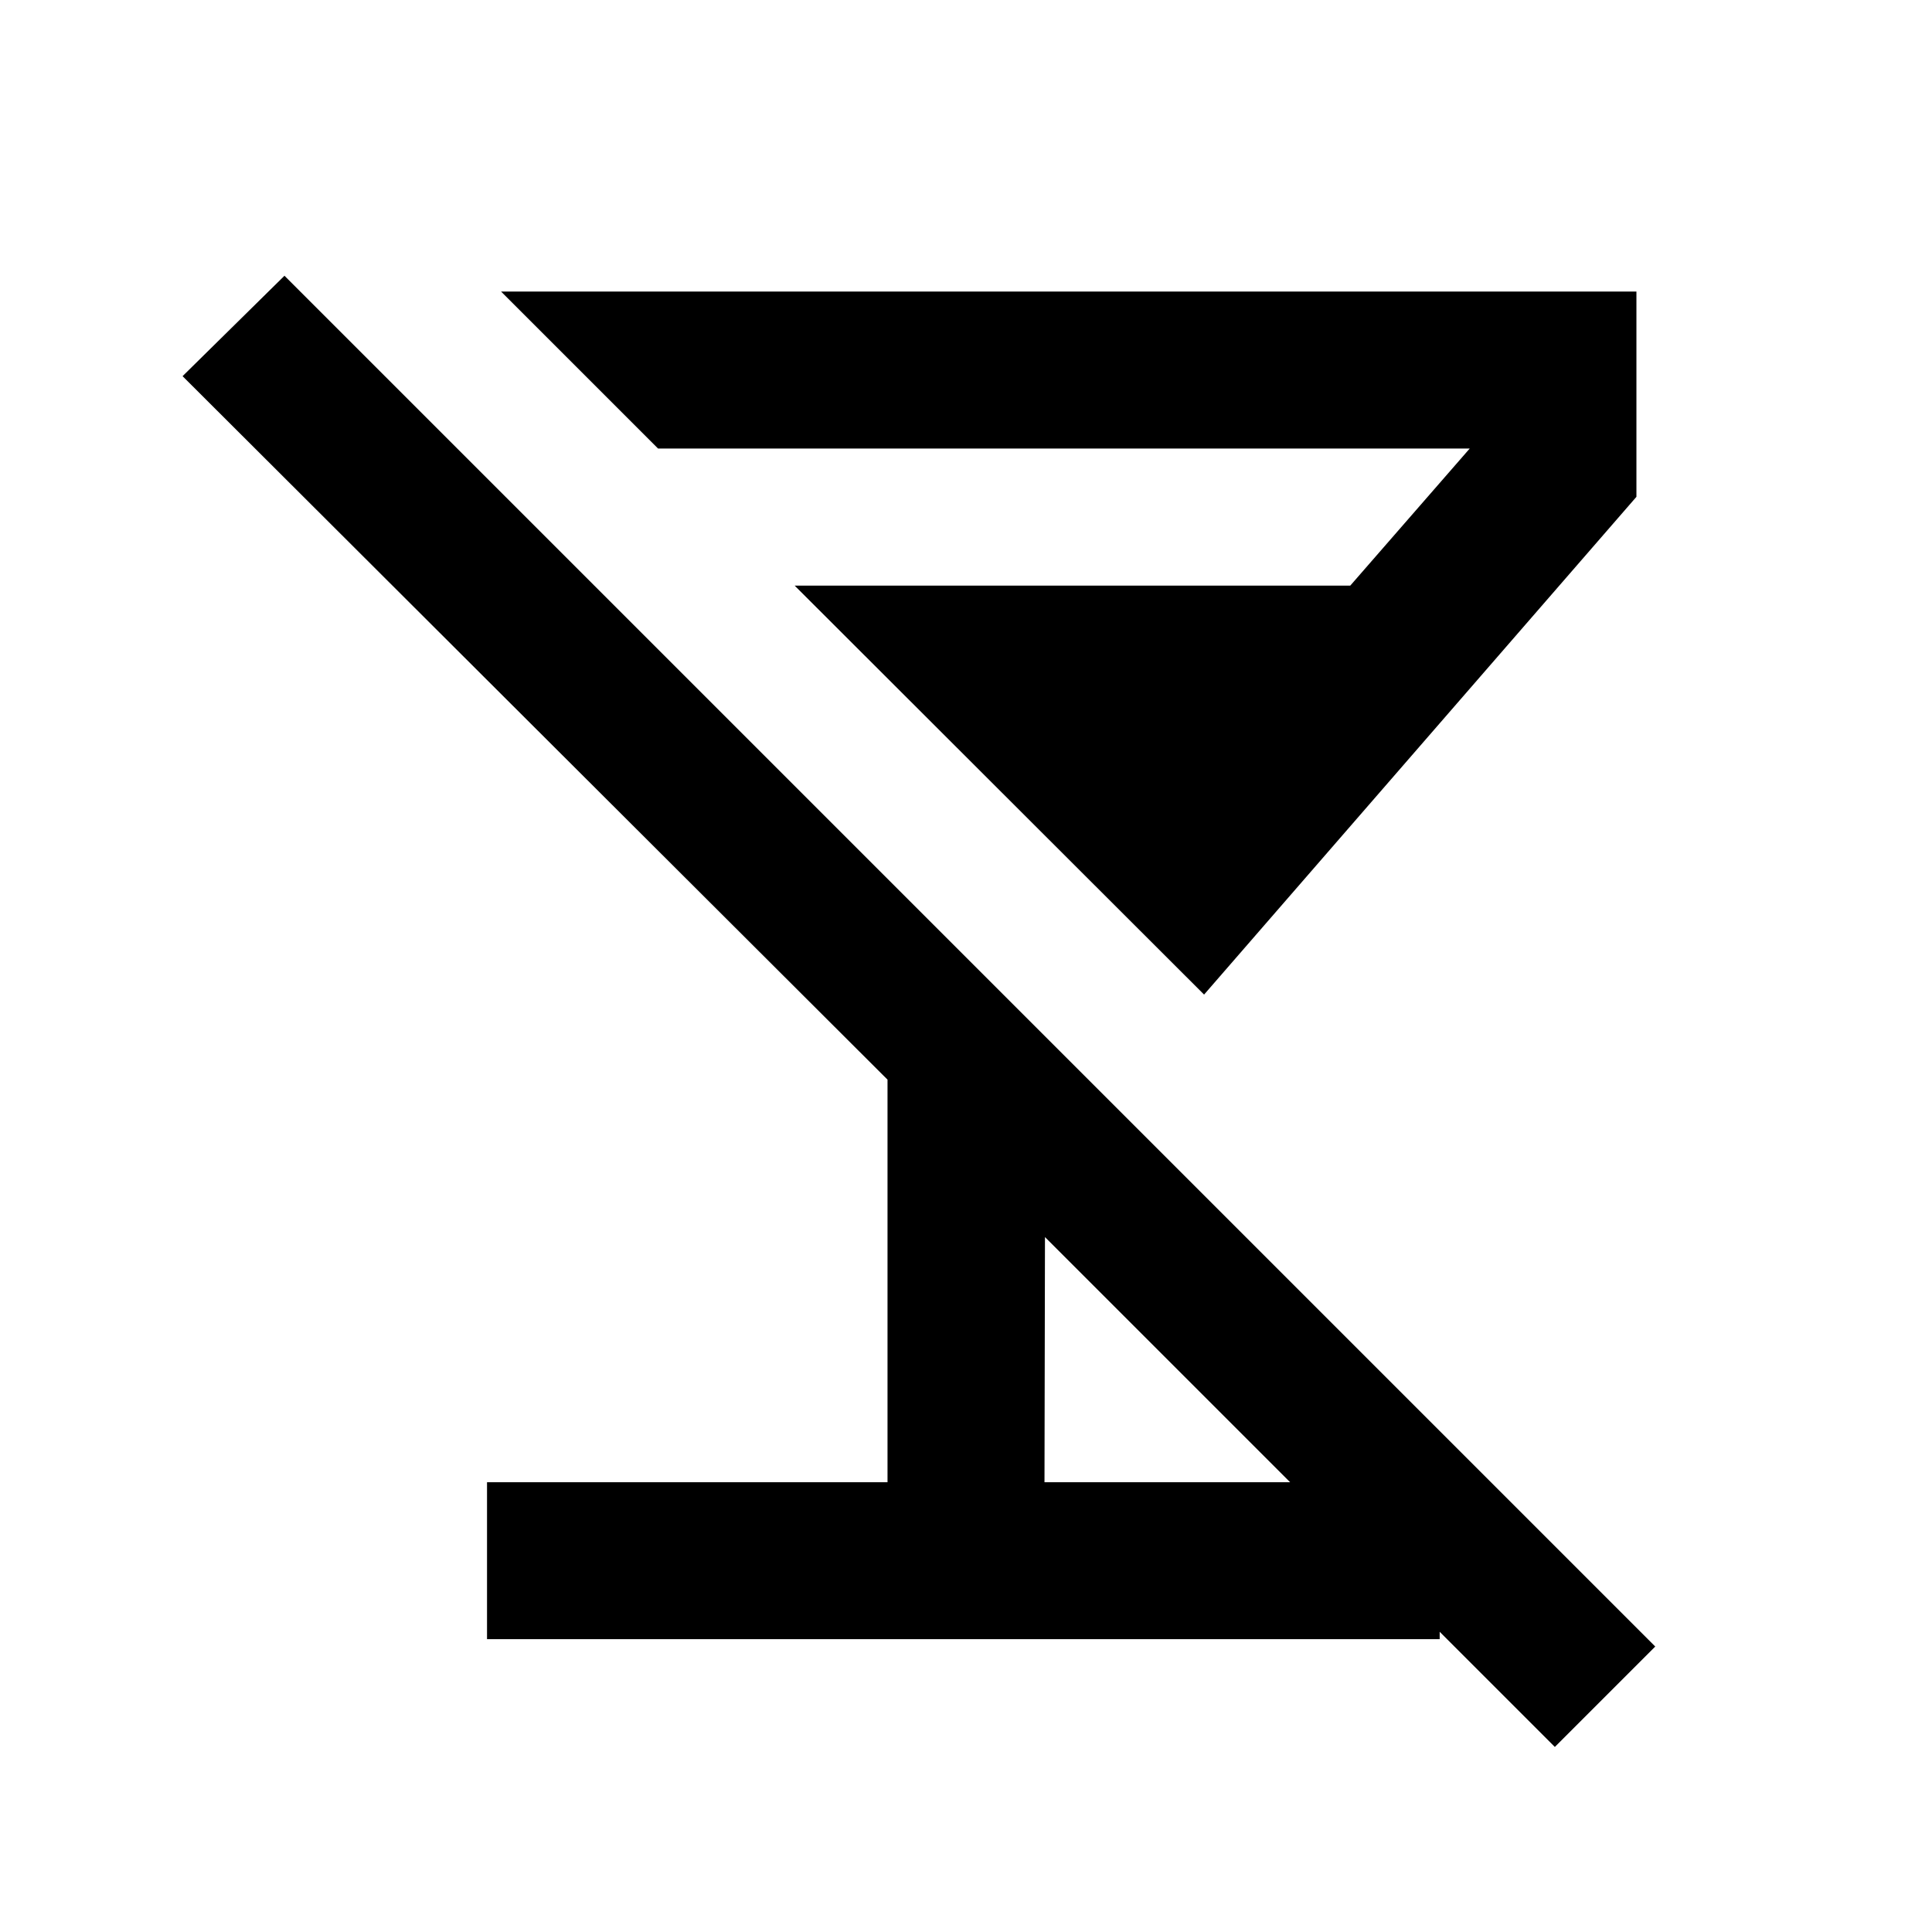 <svg xmlns="http://www.w3.org/2000/svg" height="20" viewBox="0 -960 960 960" width="20"><path d="M242-145.5v-78h199v-200.04L90.72-773.09l50.63-49.89 681.13 681.13-49.89 49.89L519.24-345.3 519-223.5h196.37v78H242Zm356.3-320.3L394.87-669h276.06l59.37-68.13H326.98l-78-78h564.15v102L598.3-465.8Z"/></svg>